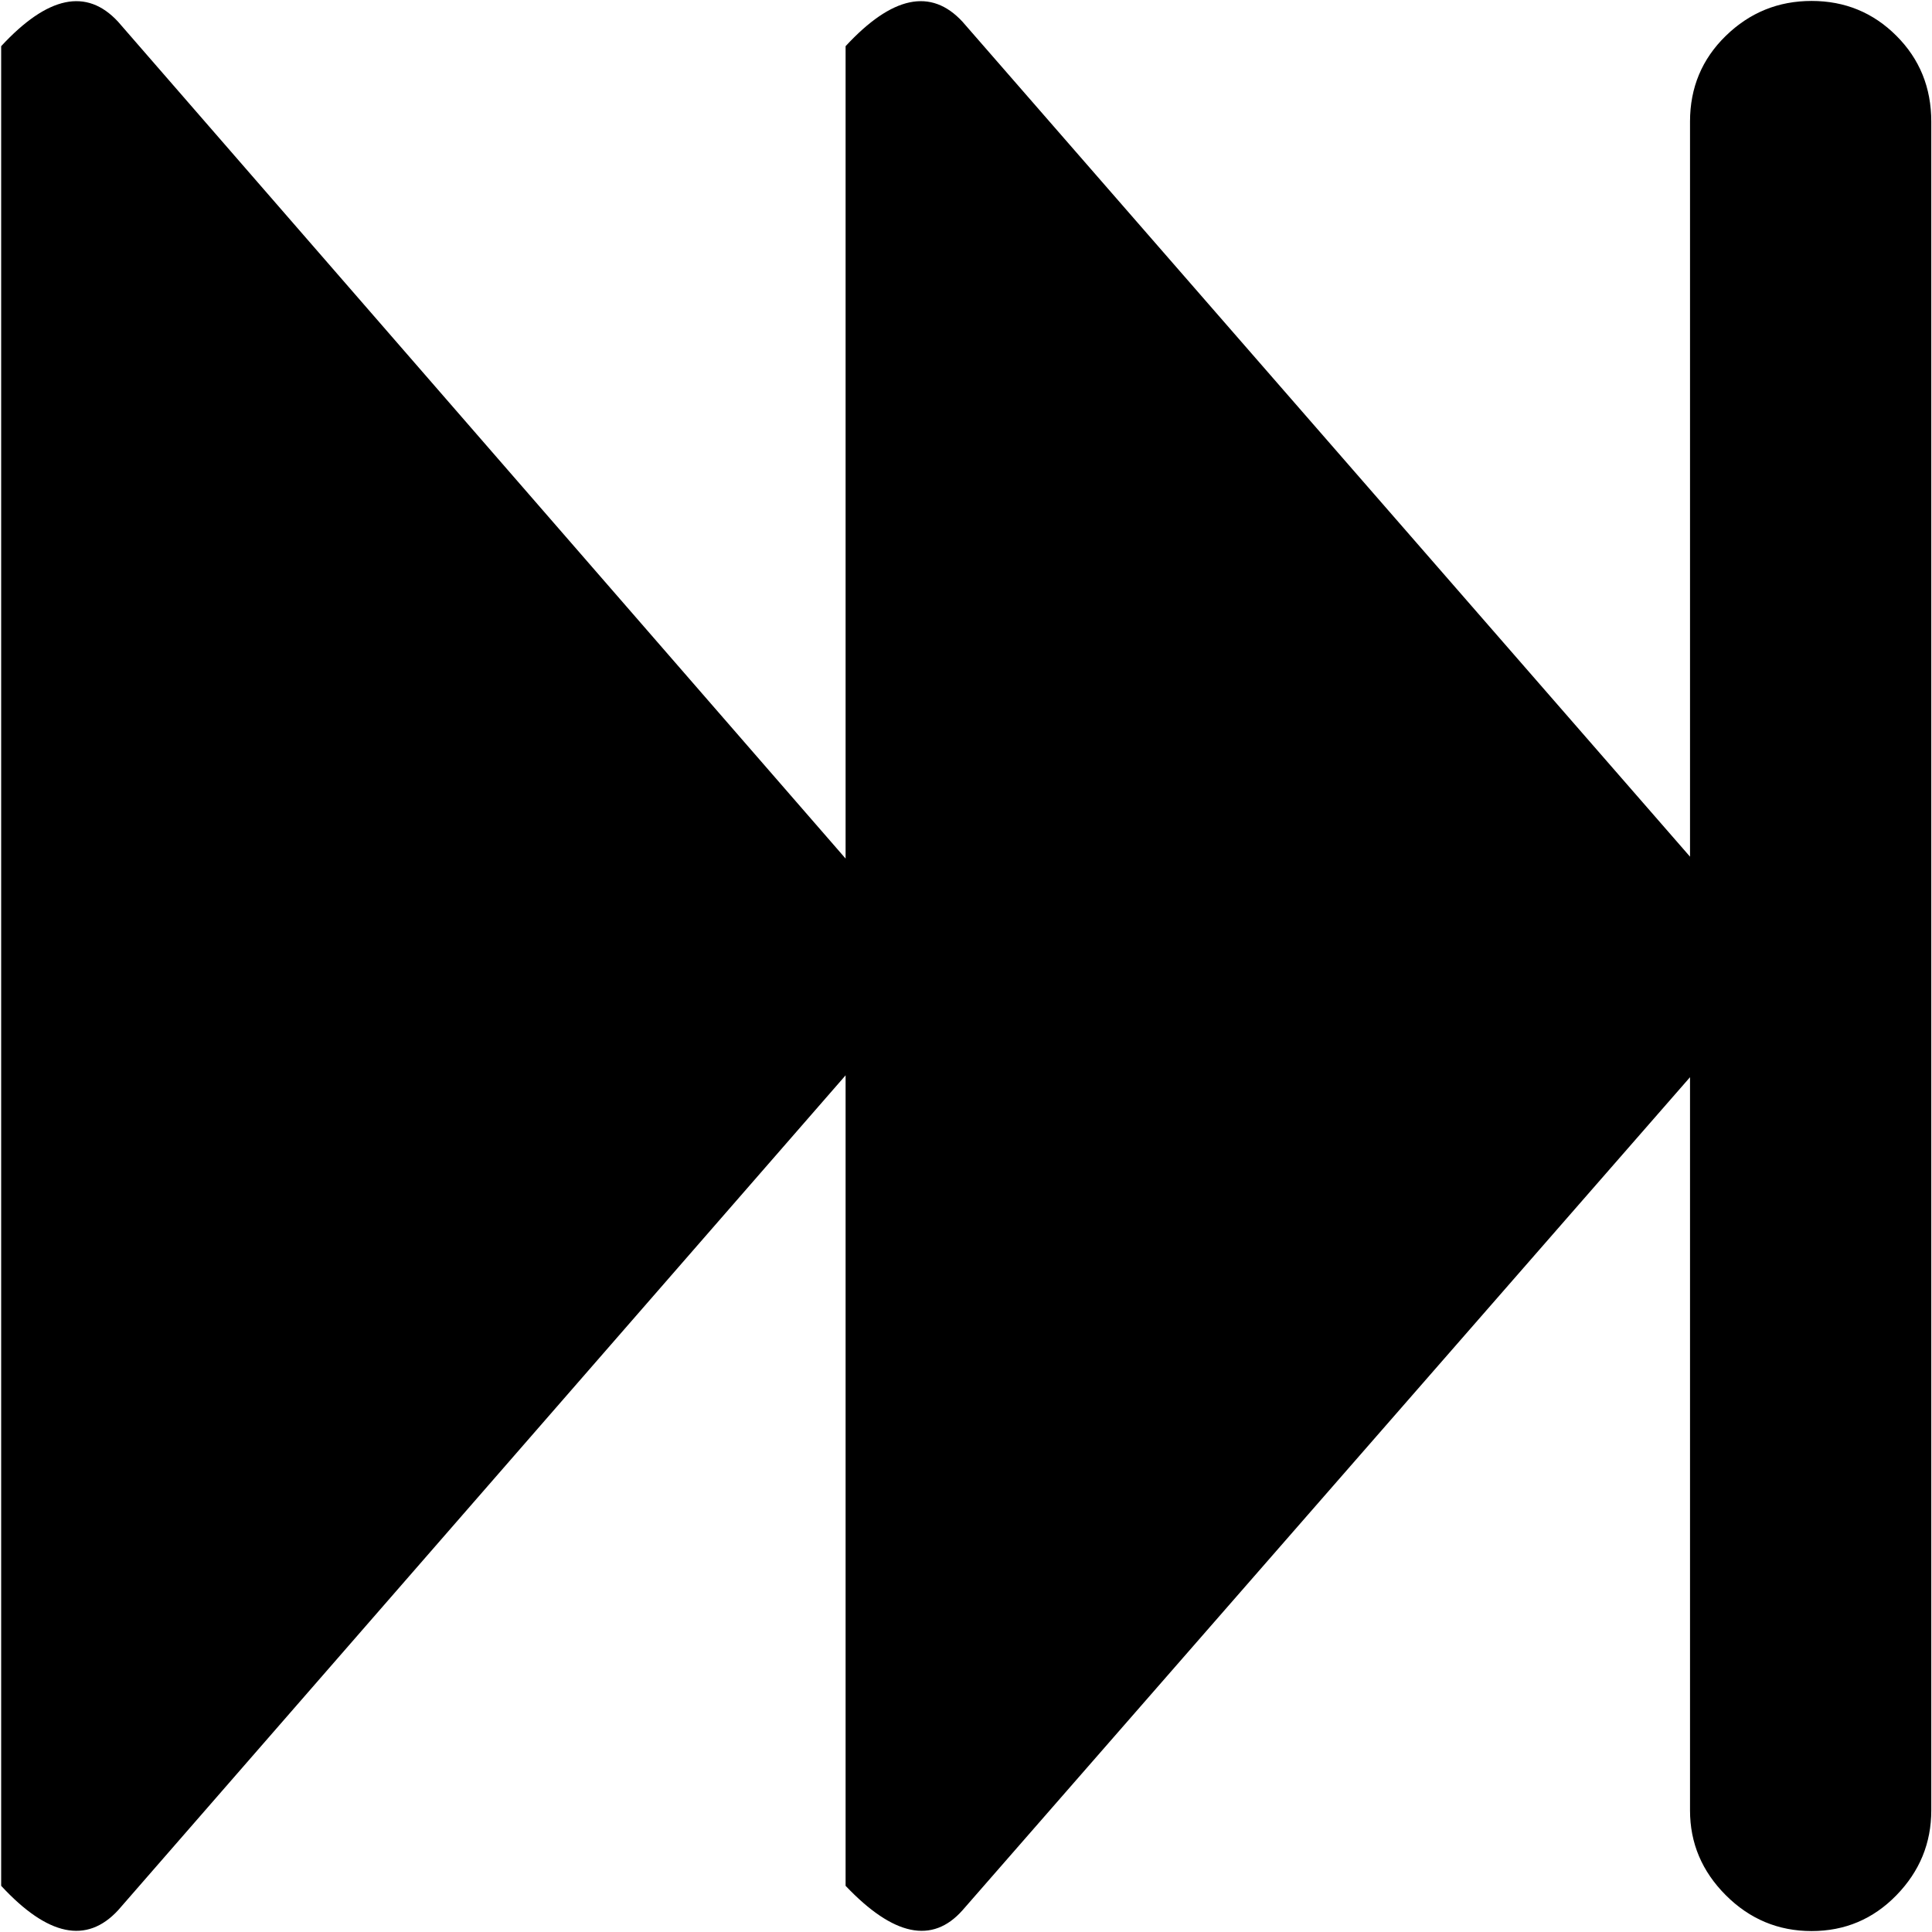 <svg xmlns="http://www.w3.org/2000/svg" width="3em" height="3em" viewBox="0 0 1025 1024"><path fill="currentColor" d="M961.12 1024q-26.5 0-45.5-19t-19-45V571l-386 442q-24 27-62-13V570l-386 443q-25 27-62-13V24q37-40 62-13l386 444V24q37-40 62-13l386 443V64q0-27 19-45.5T961.12 0t45 18.5t18.5 45.5v896q0 26-18.5 45t-45 19"/></svg>